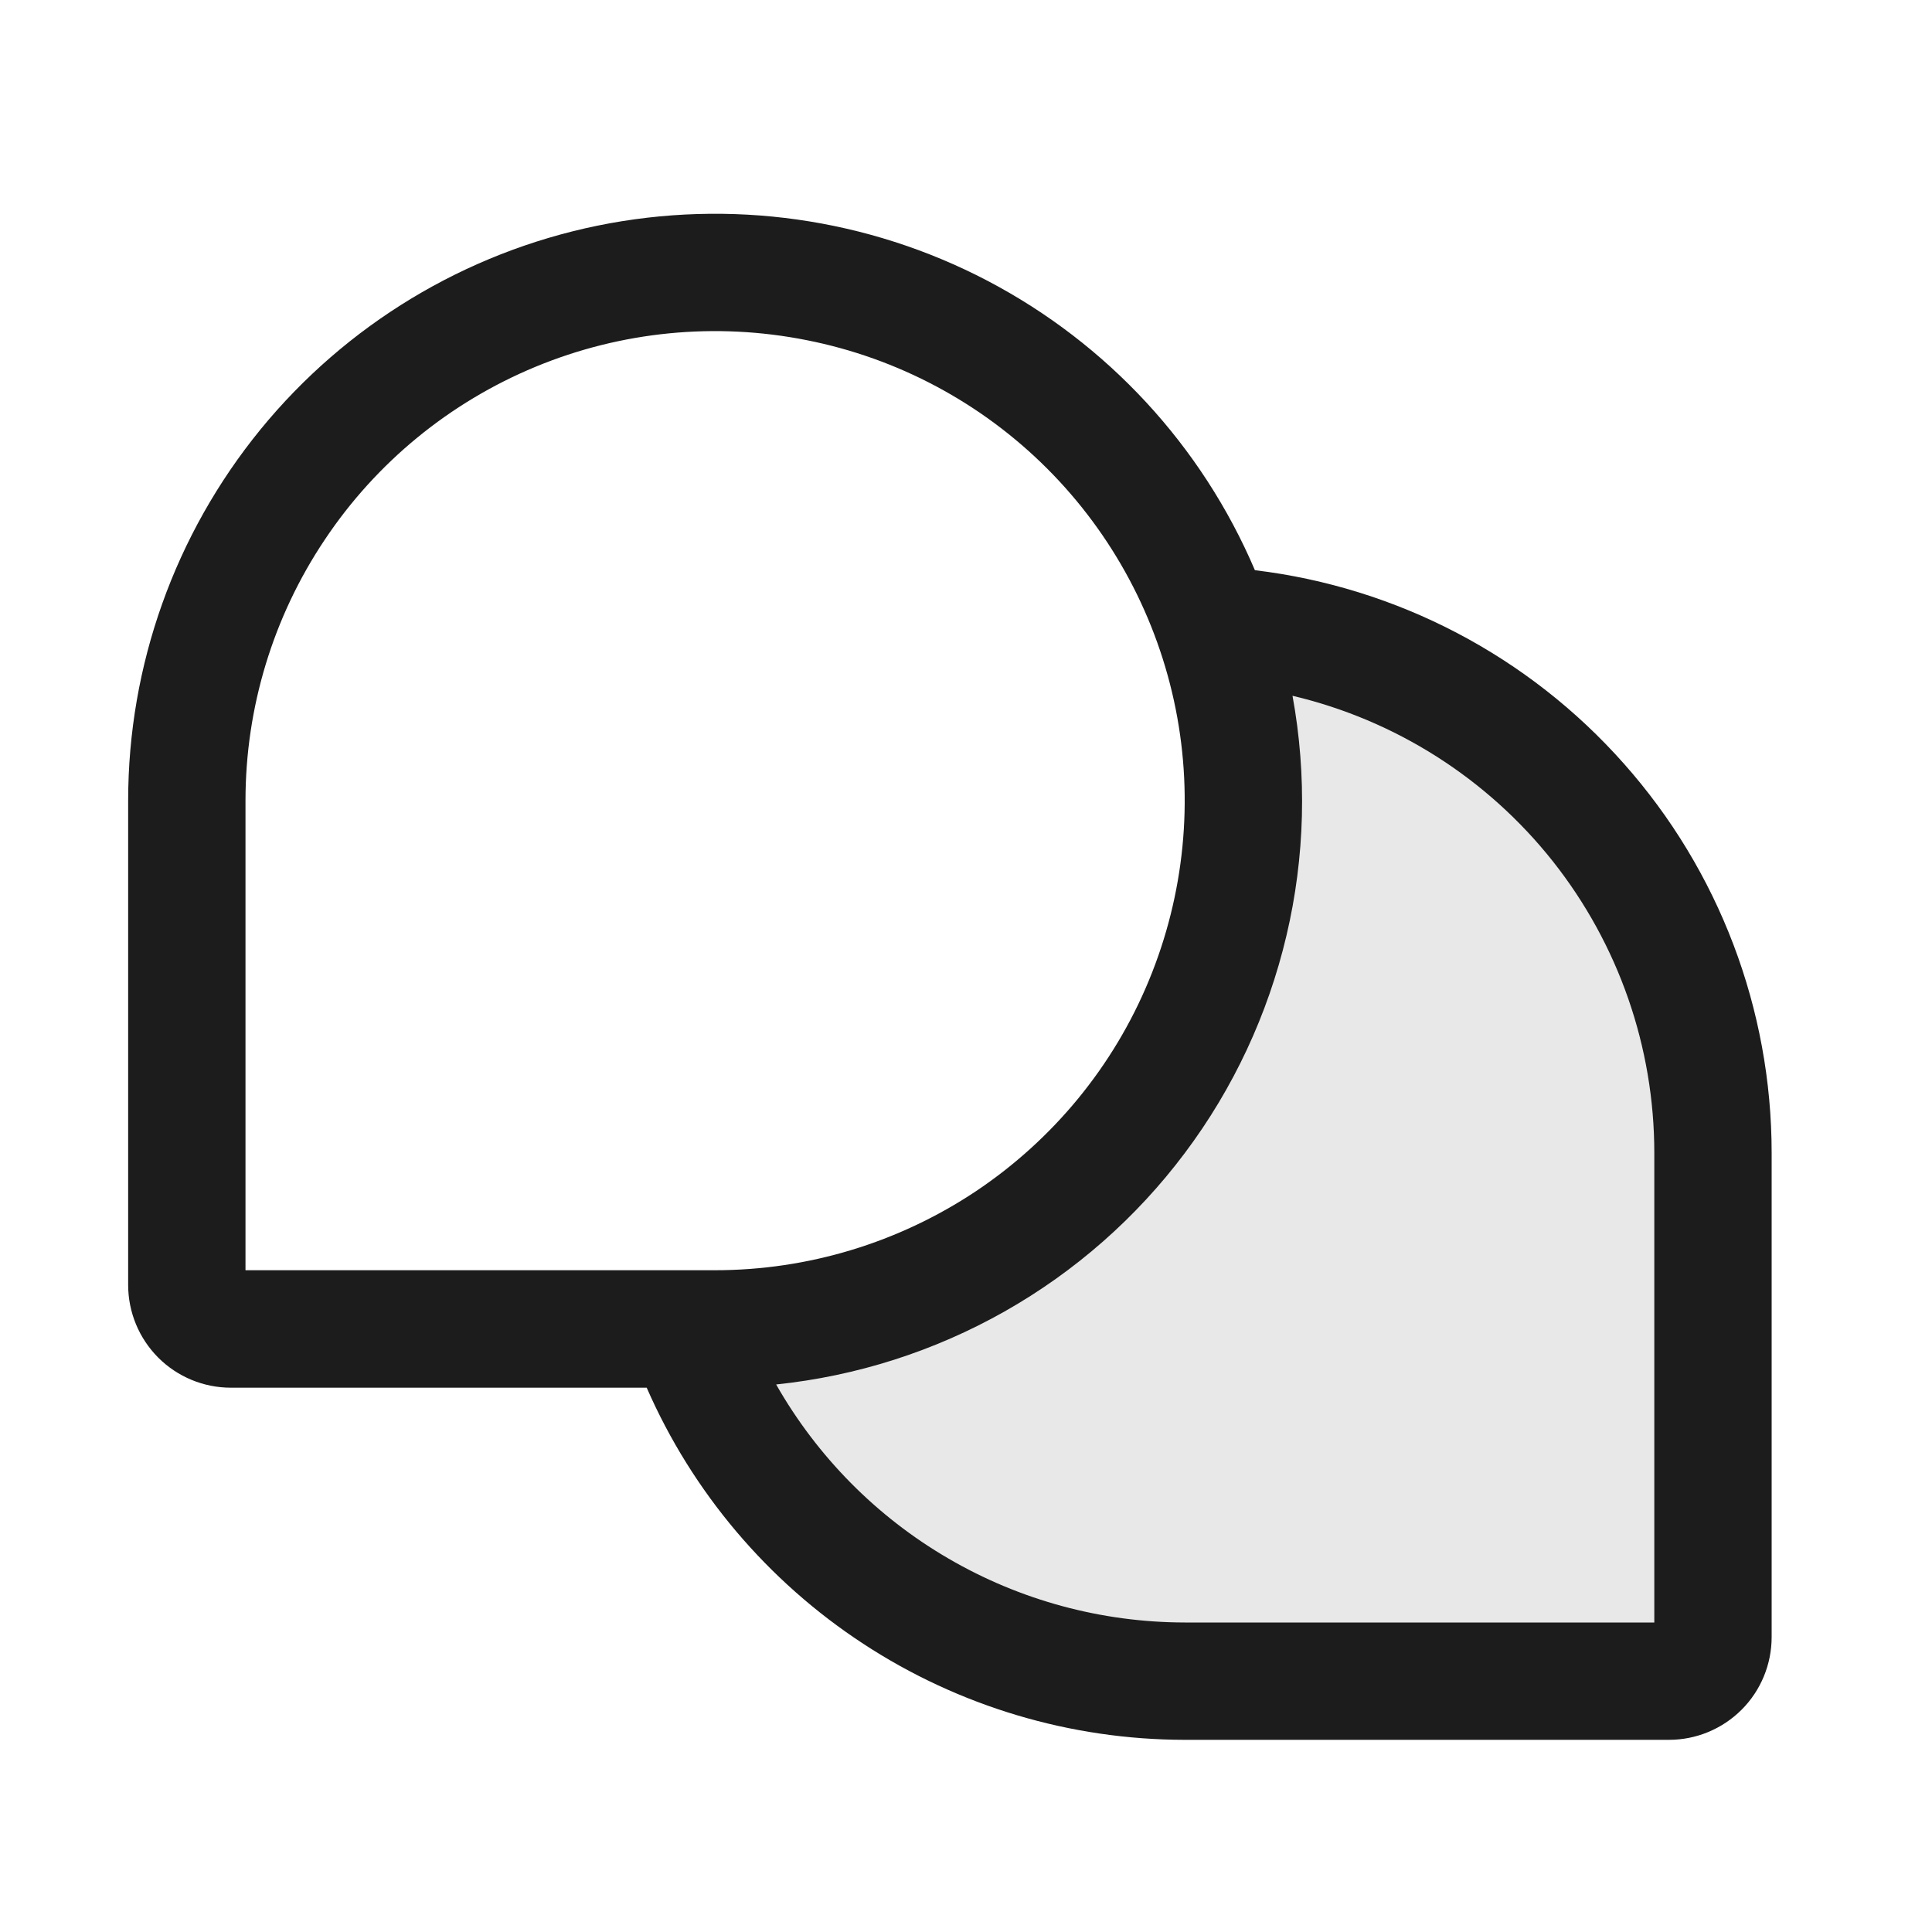 <svg width="15" height="15" viewBox="0 0 15 15" fill="none" xmlns="http://www.w3.org/2000/svg">
<path d="M13.299 8.951V12.71C13.299 12.801 13.263 12.888 13.199 12.952C13.135 13.016 13.048 13.052 12.958 13.052H9.198C8.349 13.053 7.522 12.79 6.829 12.3C6.136 11.81 5.613 11.118 5.33 10.318H5.552C6.64 10.318 7.683 9.886 8.452 9.117C9.221 8.347 9.654 7.304 9.654 6.216C9.654 5.753 9.575 5.293 9.422 4.856C10.469 4.913 11.455 5.37 12.176 6.131C12.897 6.893 13.299 7.902 13.299 8.951Z" fill="#1C1C1C" fill-opacity="0.1"/>
<path d="M9.743 4.427C9.331 3.461 8.598 2.668 7.667 2.18C6.737 1.693 5.668 1.542 4.639 1.752C3.61 1.963 2.686 2.522 2.022 3.335C1.358 4.149 0.995 5.166 0.995 6.216V9.976C0.995 10.188 1.079 10.39 1.228 10.54C1.378 10.69 1.581 10.774 1.792 10.774H5.021C5.376 11.586 5.961 12.277 6.702 12.762C7.444 13.248 8.311 13.507 9.198 13.508H12.958C13.169 13.508 13.372 13.424 13.522 13.274C13.671 13.125 13.755 12.922 13.755 12.71V8.951C13.755 7.837 13.347 6.761 12.607 5.928C11.868 5.094 10.849 4.56 9.743 4.427ZM1.906 6.216C1.906 5.495 2.12 4.79 2.521 4.191C2.921 3.591 3.491 3.124 4.157 2.848C4.823 2.572 5.556 2.5 6.263 2.641C6.971 2.781 7.62 3.128 8.13 3.638C8.64 4.148 8.987 4.798 9.128 5.505C9.269 6.212 9.196 6.945 8.92 7.612C8.645 8.278 8.177 8.847 7.578 9.248C6.978 9.648 6.273 9.862 5.552 9.862H1.906V6.216ZM12.844 12.597H9.198C8.553 12.596 7.92 12.425 7.363 12.1C6.806 11.776 6.345 11.309 6.026 10.749C6.65 10.684 7.254 10.491 7.8 10.182C8.346 9.873 8.823 9.454 9.199 8.952C9.576 8.45 9.844 7.875 9.988 7.264C10.132 6.654 10.148 6.02 10.035 5.402C10.835 5.591 11.547 6.044 12.057 6.688C12.566 7.332 12.844 8.129 12.844 8.951V12.597Z" fill="#1C1C1C"/>
</svg>
